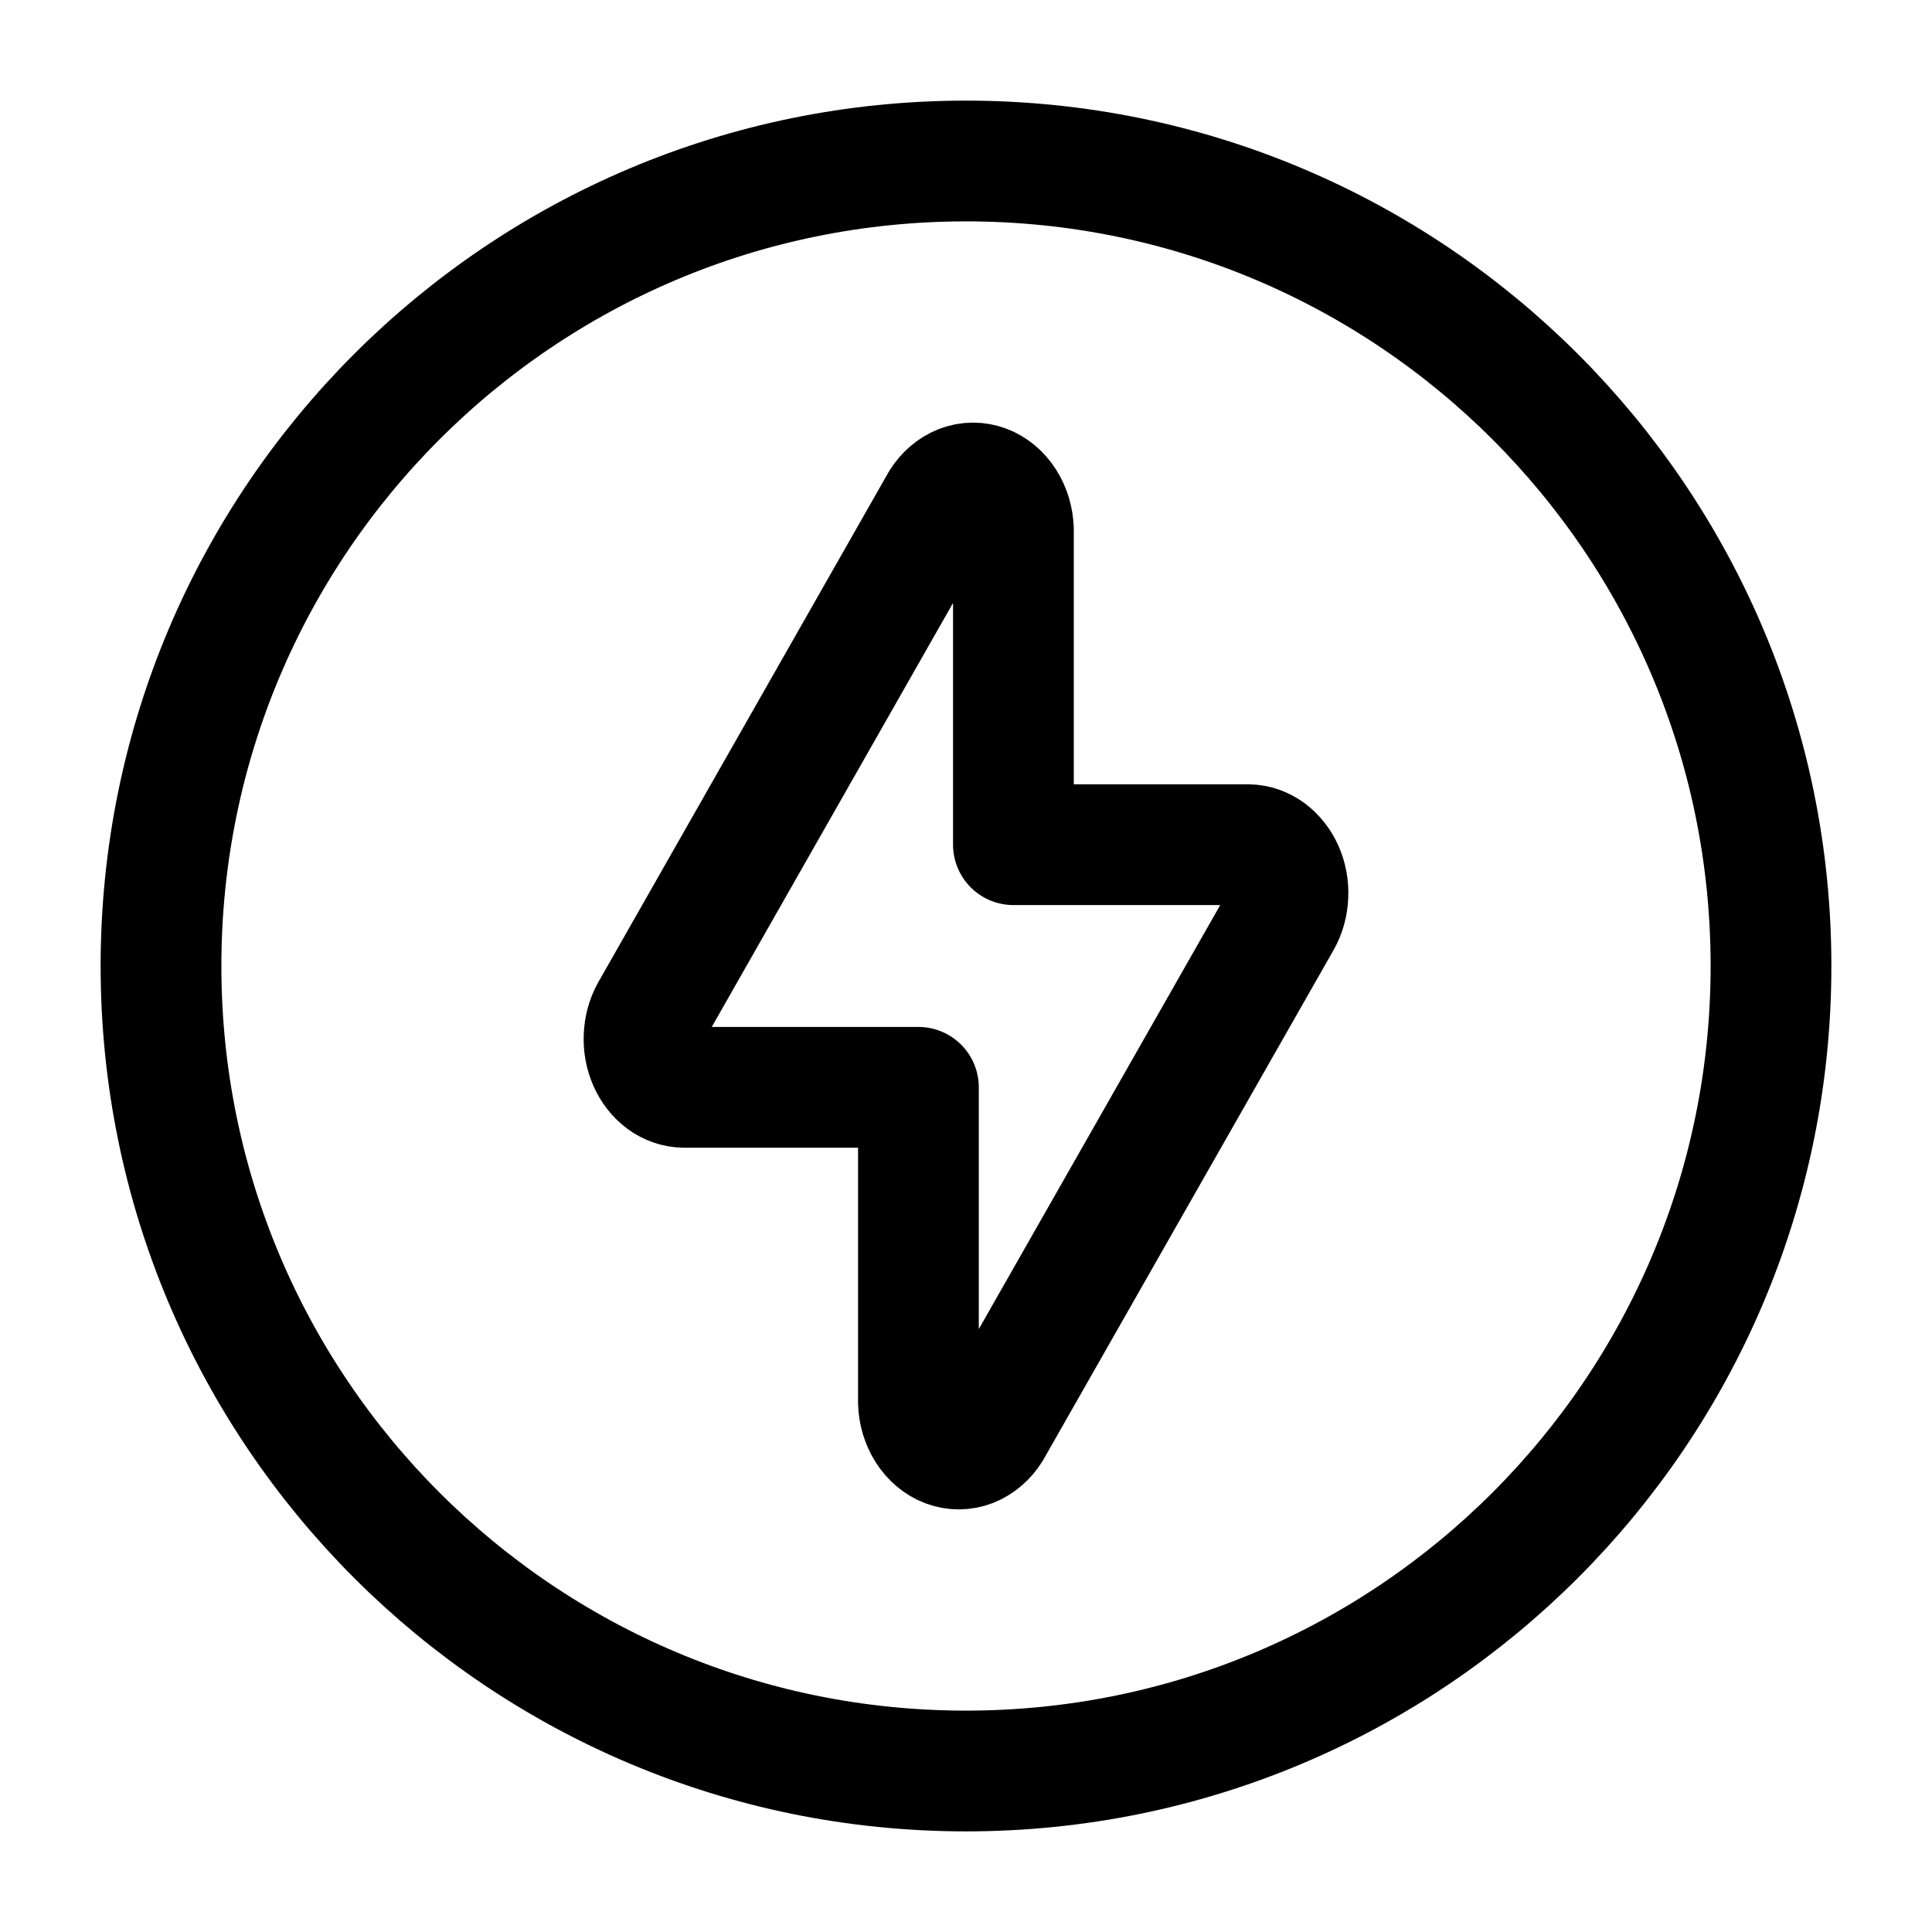<svg data-token-name="lightning_circle" width="24" height="24" viewBox="0 0 24 24" fill="none" xmlns="http://www.w3.org/2000/svg">
<path d="M12 22C17.523 22 22 17.523 22 12C22 6.477 17.523 2 12 2C6.477 2 2 6.477 2 12C2 17.523 6.477 22 12 22Z" stroke="currentColor" fill="none"  stroke-width="1.5" stroke-linecap="round" stroke-linejoin="round"/>
<path d="M11.687 6.241C11.749 6.142 11.836 6.068 11.934 6.029C12.033 5.991 12.139 5.99 12.237 6.027C12.336 6.064 12.423 6.137 12.486 6.236C12.549 6.334 12.585 6.454 12.589 6.579V10.493H15.507C15.596 10.494 15.684 10.525 15.761 10.581C15.837 10.638 15.9 10.718 15.942 10.813C15.984 10.908 16.004 11.016 15.999 11.123C15.995 11.231 15.967 11.336 15.917 11.426L12.311 17.759C12.249 17.858 12.162 17.932 12.064 17.971C11.965 18.009 11.86 18.01 11.761 17.973C11.662 17.936 11.575 17.863 11.512 17.764C11.449 17.666 11.413 17.546 11.409 17.422V13.507H8.493C8.404 13.506 8.316 13.475 8.239 13.419C8.163 13.362 8.1 13.282 8.058 13.187C8.016 13.092 7.996 12.984 8.001 12.877C8.005 12.769 8.033 12.664 8.083 12.574L11.687 6.241Z" stroke="currentColor" fill="none"  stroke-width="1.5" stroke-linecap="round" stroke-linejoin="round"/>
</svg>
